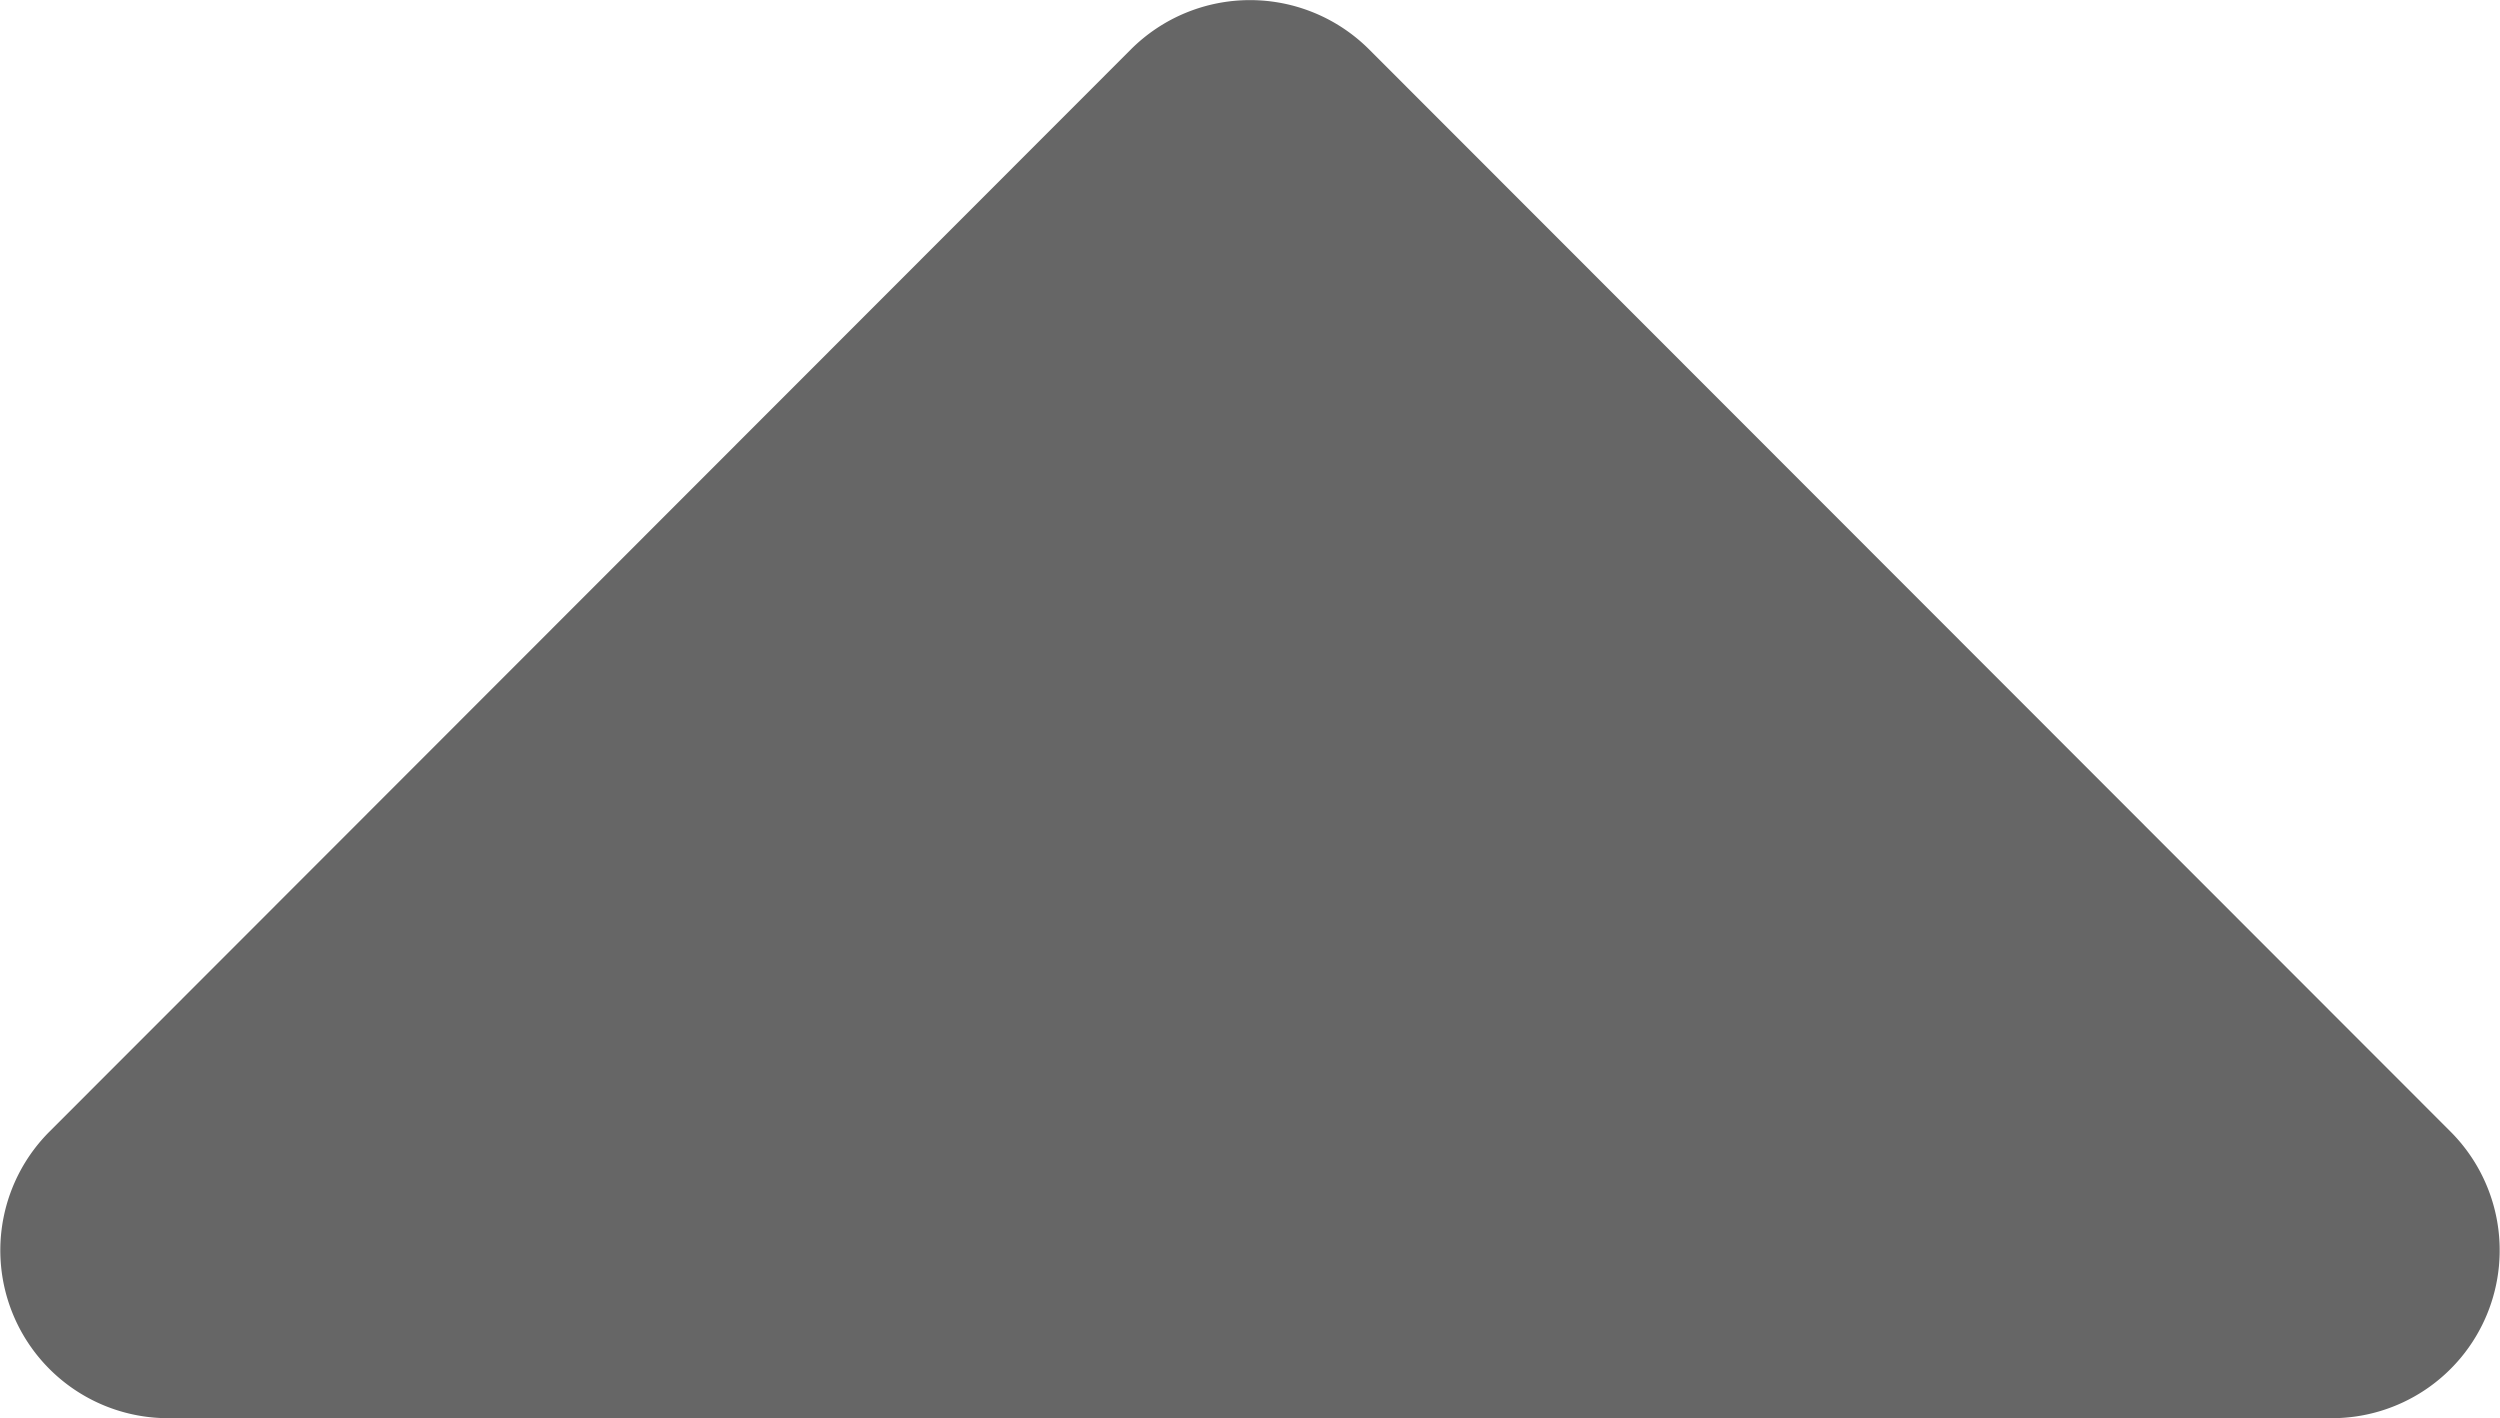 <svg id="ico.arrow.up" xmlns="http://www.w3.org/2000/svg" width="15.964" height="9.056" viewBox="0 0 15.964 9.056">
  <path id="ico.arrow.up-2" data-name="ico.arrow.up" d="M12.369,192H26.185a1.072,1.072,0,0,1,.757,1.831l-6.905,6.91a1.076,1.076,0,0,1-1.52,0l-6.905-6.91A1.072,1.072,0,0,1,12.369,192Z" transform="translate(27.259 201.056) rotate(180)" fill="#666"/>
</svg>
